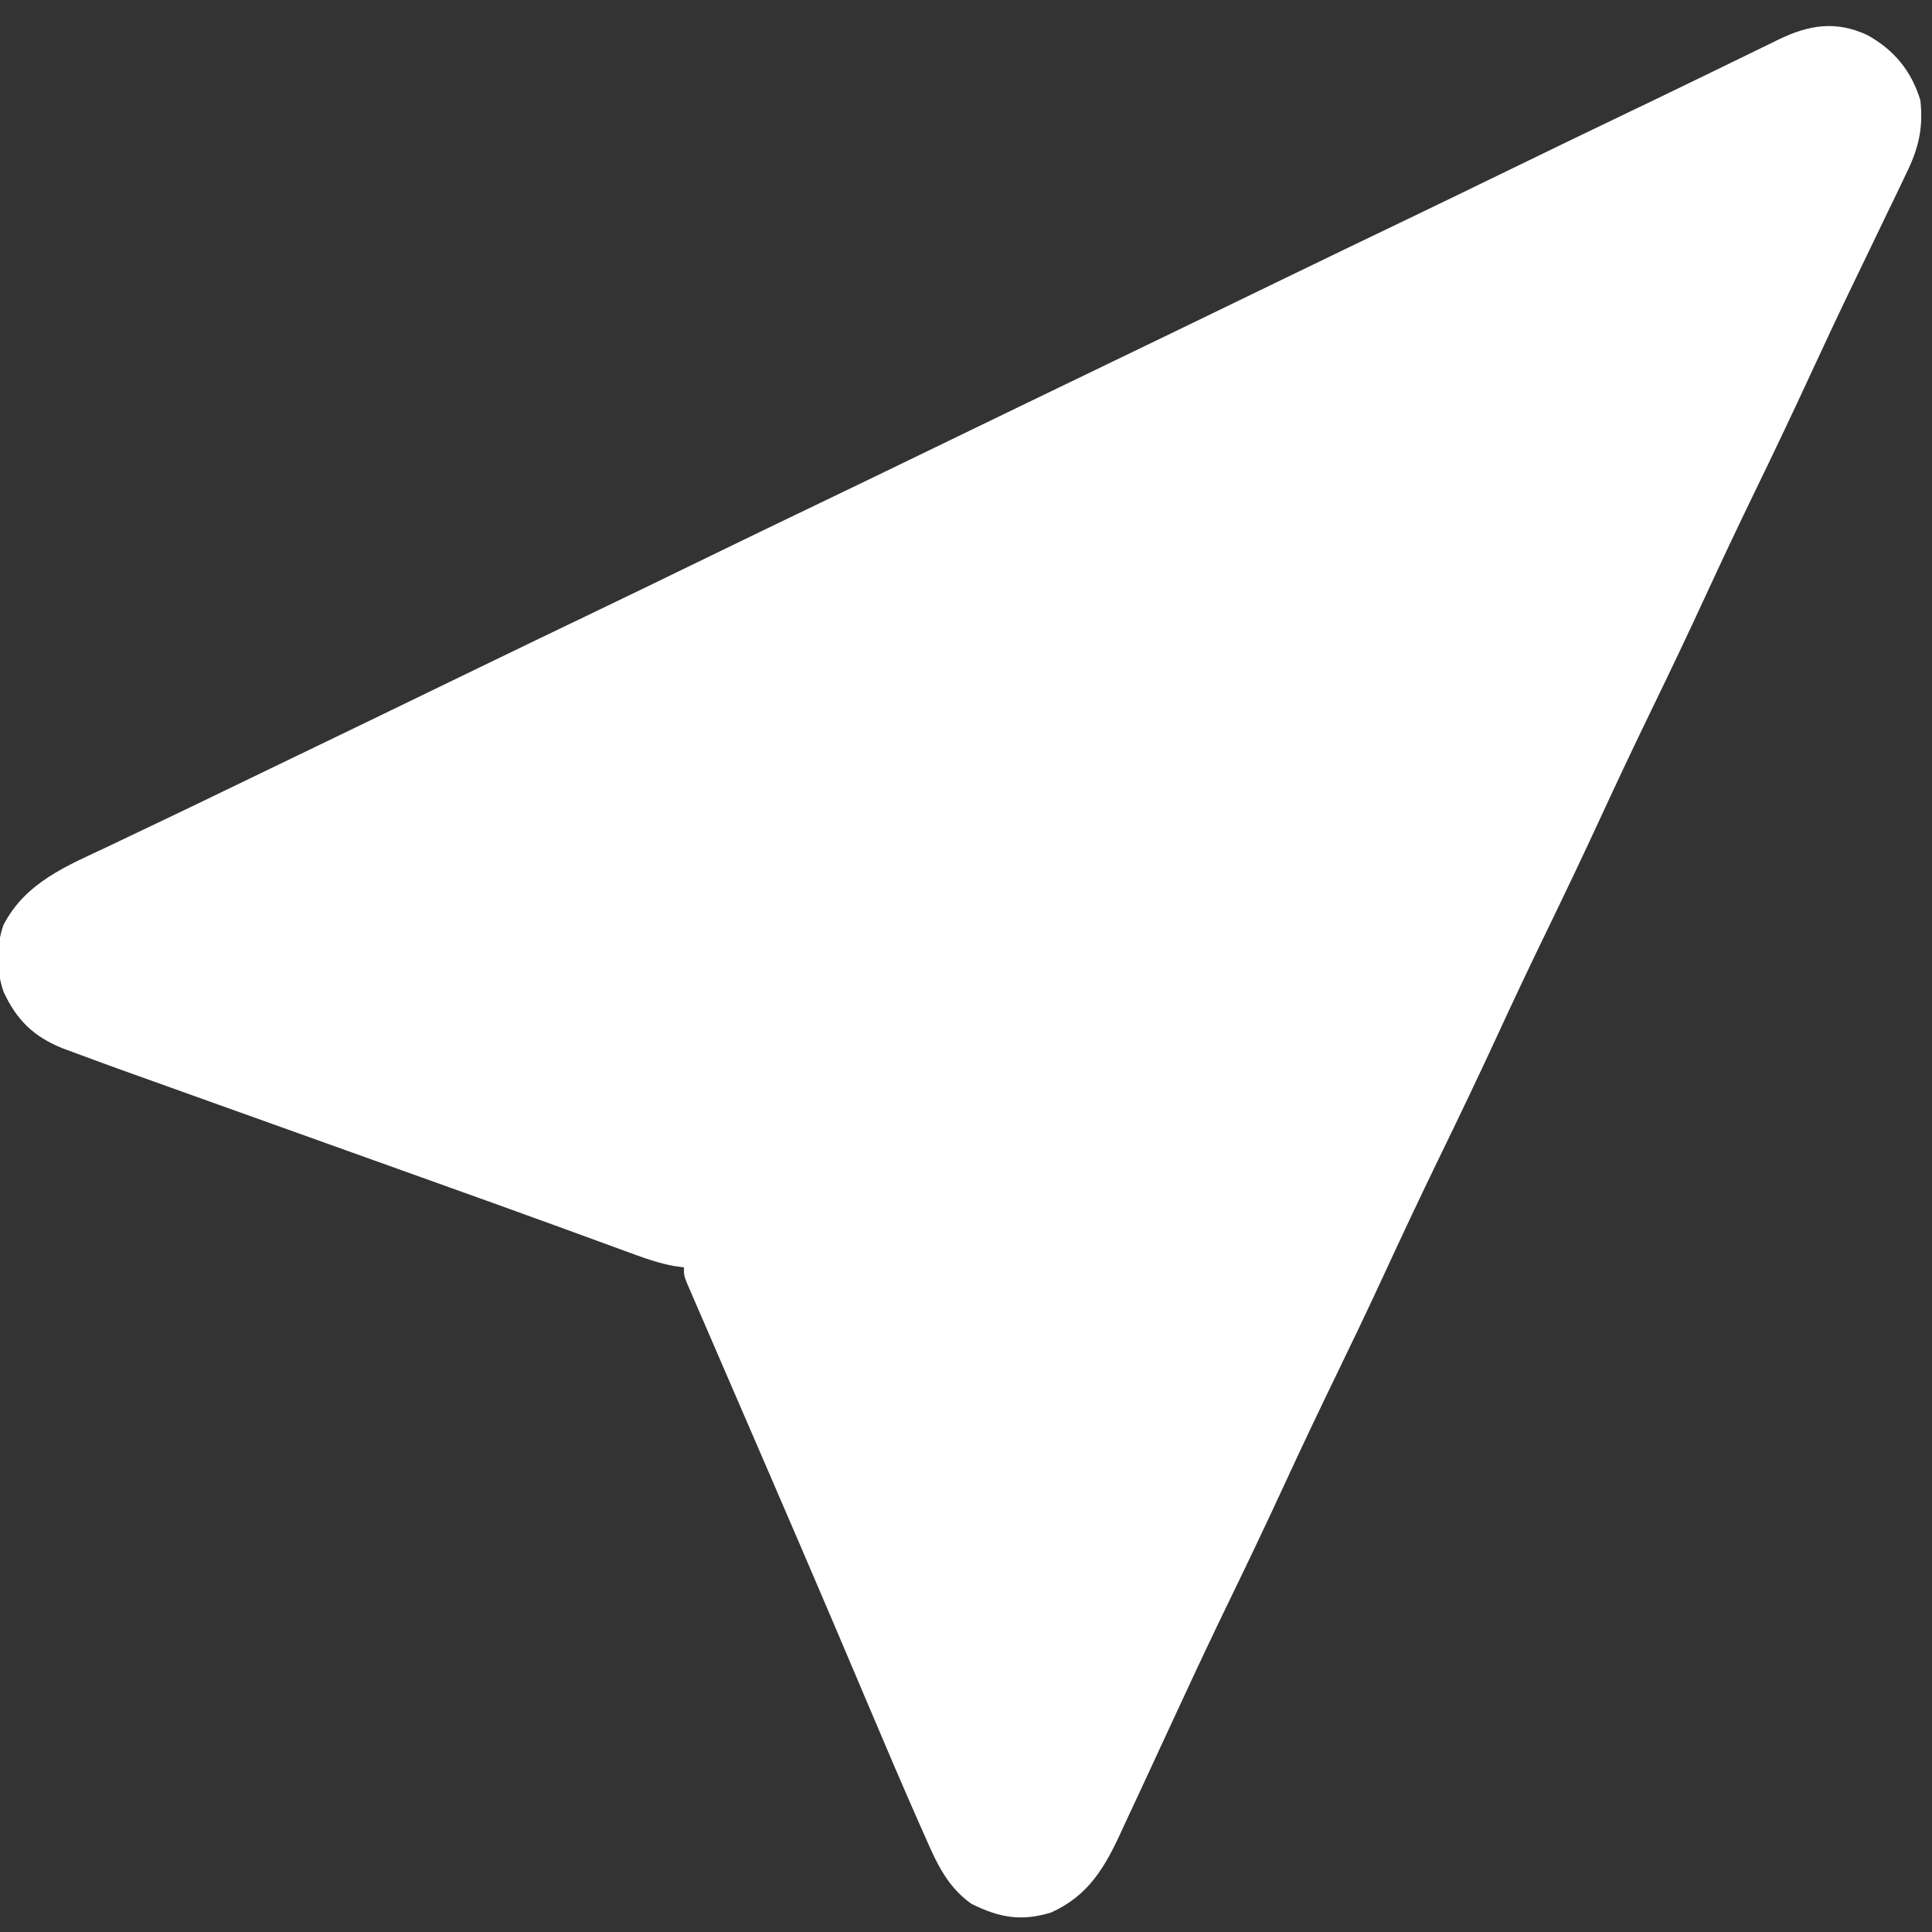 <?xml version="1.0" encoding="UTF-8"?>
<svg version="1.1" xmlns="http://www.w3.org/2000/svg" width="500" height="500">
<rect width="100%" height="100%" fill="#333333" stroke="none"/>
<path d="M0 0 C6.982 3.891 11.403 9.244 13.75 16.938 C14.524 24.155 13.245 29.445 10.062 35.875 C9.664 36.72 9.265 37.565 8.854 38.436 C7.506 41.279 6.129 44.108 4.75 46.938 C3.737 49.042 2.725 51.148 1.715 53.254 C0.091 56.634 -1.536 60.012 -3.171 63.387 C-7.094 71.491 -10.916 79.637 -14.688 87.812 C-19.396 98.015 -24.226 108.152 -29.135 118.26 C-33.431 127.111 -37.629 136.003 -41.75 144.938 C-46.437 155.099 -51.247 165.195 -56.135 175.26 C-60.431 184.111 -64.629 193.003 -68.75 201.938 C-73.438 212.1 -78.247 222.196 -83.136 232.262 C-87.412 241.071 -91.588 249.92 -95.688 258.812 C-100.572 269.405 -105.602 279.916 -110.707 290.403 C-115.726 300.722 -120.602 311.098 -125.406 321.52 C-129.265 329.87 -133.231 338.163 -137.25 346.438 C-141.843 355.895 -146.346 365.39 -150.75 374.938 C-155.438 385.1 -160.247 395.196 -165.136 405.262 C-169.412 414.071 -173.586 422.922 -177.688 431.812 C-179.298 435.282 -180.911 438.751 -182.524 442.219 C-183.739 444.832 -184.945 447.448 -186.147 450.066 C-187.779 453.615 -189.431 457.153 -191.096 460.686 C-191.731 462.042 -192.359 463.401 -192.98 464.764 C-197.234 474.086 -201.529 481.523 -211.188 485.875 C-218.955 488.282 -224.694 487.216 -231.891 483.617 C-238.152 479.16 -240.902 472.985 -243.891 466.137 C-244.319 465.174 -244.747 464.212 -245.189 463.221 C-249.76 452.899 -254.179 442.51 -258.577 432.113 C-261.067 426.228 -263.567 420.346 -266.066 414.465 C-266.833 412.661 -266.833 412.661 -267.615 410.82 C-273.01 398.131 -278.469 385.47 -283.938 372.812 C-284.859 370.678 -285.781 368.543 -286.703 366.408 C-290.25 358.193 -293.799 349.979 -297.354 341.767 C-298.521 339.071 -299.685 336.373 -300.848 333.674 C-301.598 331.938 -302.351 330.204 -303.104 328.47 C-303.531 327.478 -303.958 326.487 -304.398 325.465 C-304.761 324.627 -305.124 323.789 -305.498 322.926 C-306.25 320.938 -306.25 320.938 -306.25 318.938 C-307.531 318.76 -307.531 318.76 -308.838 318.58 C-312.365 317.916 -315.48 316.901 -318.848 315.664 C-319.815 315.312 -319.815 315.312 -320.802 314.952 C-322.219 314.435 -323.635 313.916 -325.051 313.395 C-328.216 312.23 -331.385 311.077 -334.554 309.923 C-336.301 309.287 -338.048 308.651 -339.795 308.013 C-349.965 304.305 -360.157 300.656 -370.349 297.008 C-373.706 295.806 -377.063 294.603 -380.419 293.4 C-391.016 289.602 -401.613 285.807 -412.212 282.015 C-417.01 280.298 -421.807 278.581 -426.604 276.863 C-428.876 276.05 -431.149 275.237 -433.422 274.424 C-453.723 267.167 -453.723 267.167 -463.496 263.551 C-464.714 263.101 -465.931 262.652 -467.185 262.189 C-474.567 259.175 -478.946 254.914 -482.328 247.609 C-484.237 242.078 -484.263 235.913 -482.375 230.367 C-476.636 219.228 -465.89 215.01 -455.125 209.938 C-453.55 209.186 -451.976 208.433 -450.402 207.678 C-447.21 206.151 -444.015 204.628 -440.818 203.111 C-435.502 200.585 -430.203 198.024 -424.906 195.459 C-421.363 193.744 -417.819 192.034 -414.273 190.324 C-413.114 189.765 -411.955 189.206 -410.761 188.63 C-409.602 188.072 -408.444 187.513 -407.25 186.938 C-402.5 184.646 -397.75 182.355 -393 180.062 C-391.225 179.206 -391.225 179.206 -389.414 178.332 C-379.394 173.495 -369.385 168.639 -359.376 163.782 C-349.57 159.024 -339.751 154.293 -329.921 149.585 C-320.848 145.236 -311.798 140.838 -302.75 136.438 C-291.738 131.082 -280.715 125.749 -269.671 120.46 C-261.101 116.354 -252.549 112.211 -244 108.062 C-227.58 100.094 -211.146 92.158 -194.707 84.229 C-191.138 82.507 -187.569 80.785 -184 79.062 C-182.817 78.491 -181.633 77.92 -180.414 77.332 C-170.395 72.495 -160.385 67.639 -150.376 62.782 C-140.57 58.024 -130.751 53.293 -120.921 48.585 C-111.848 44.236 -102.798 39.838 -93.75 35.438 C-82.757 30.091 -71.755 24.765 -60.728 19.489 C-54.637 16.572 -48.557 13.633 -42.484 10.68 C-41.73 10.313 -40.975 9.946 -40.198 9.568 C-36.456 7.749 -32.714 5.928 -28.974 4.103 C-27.61 3.44 -26.247 2.777 -24.883 2.113 C-24.256 1.807 -23.629 1.5 -22.983 1.184 C-15.111 -2.639 -8.167 -3.769 0 0 Z " fill="#FFFFFF" transform="translate(483.25,9.062)"/>
</svg>
